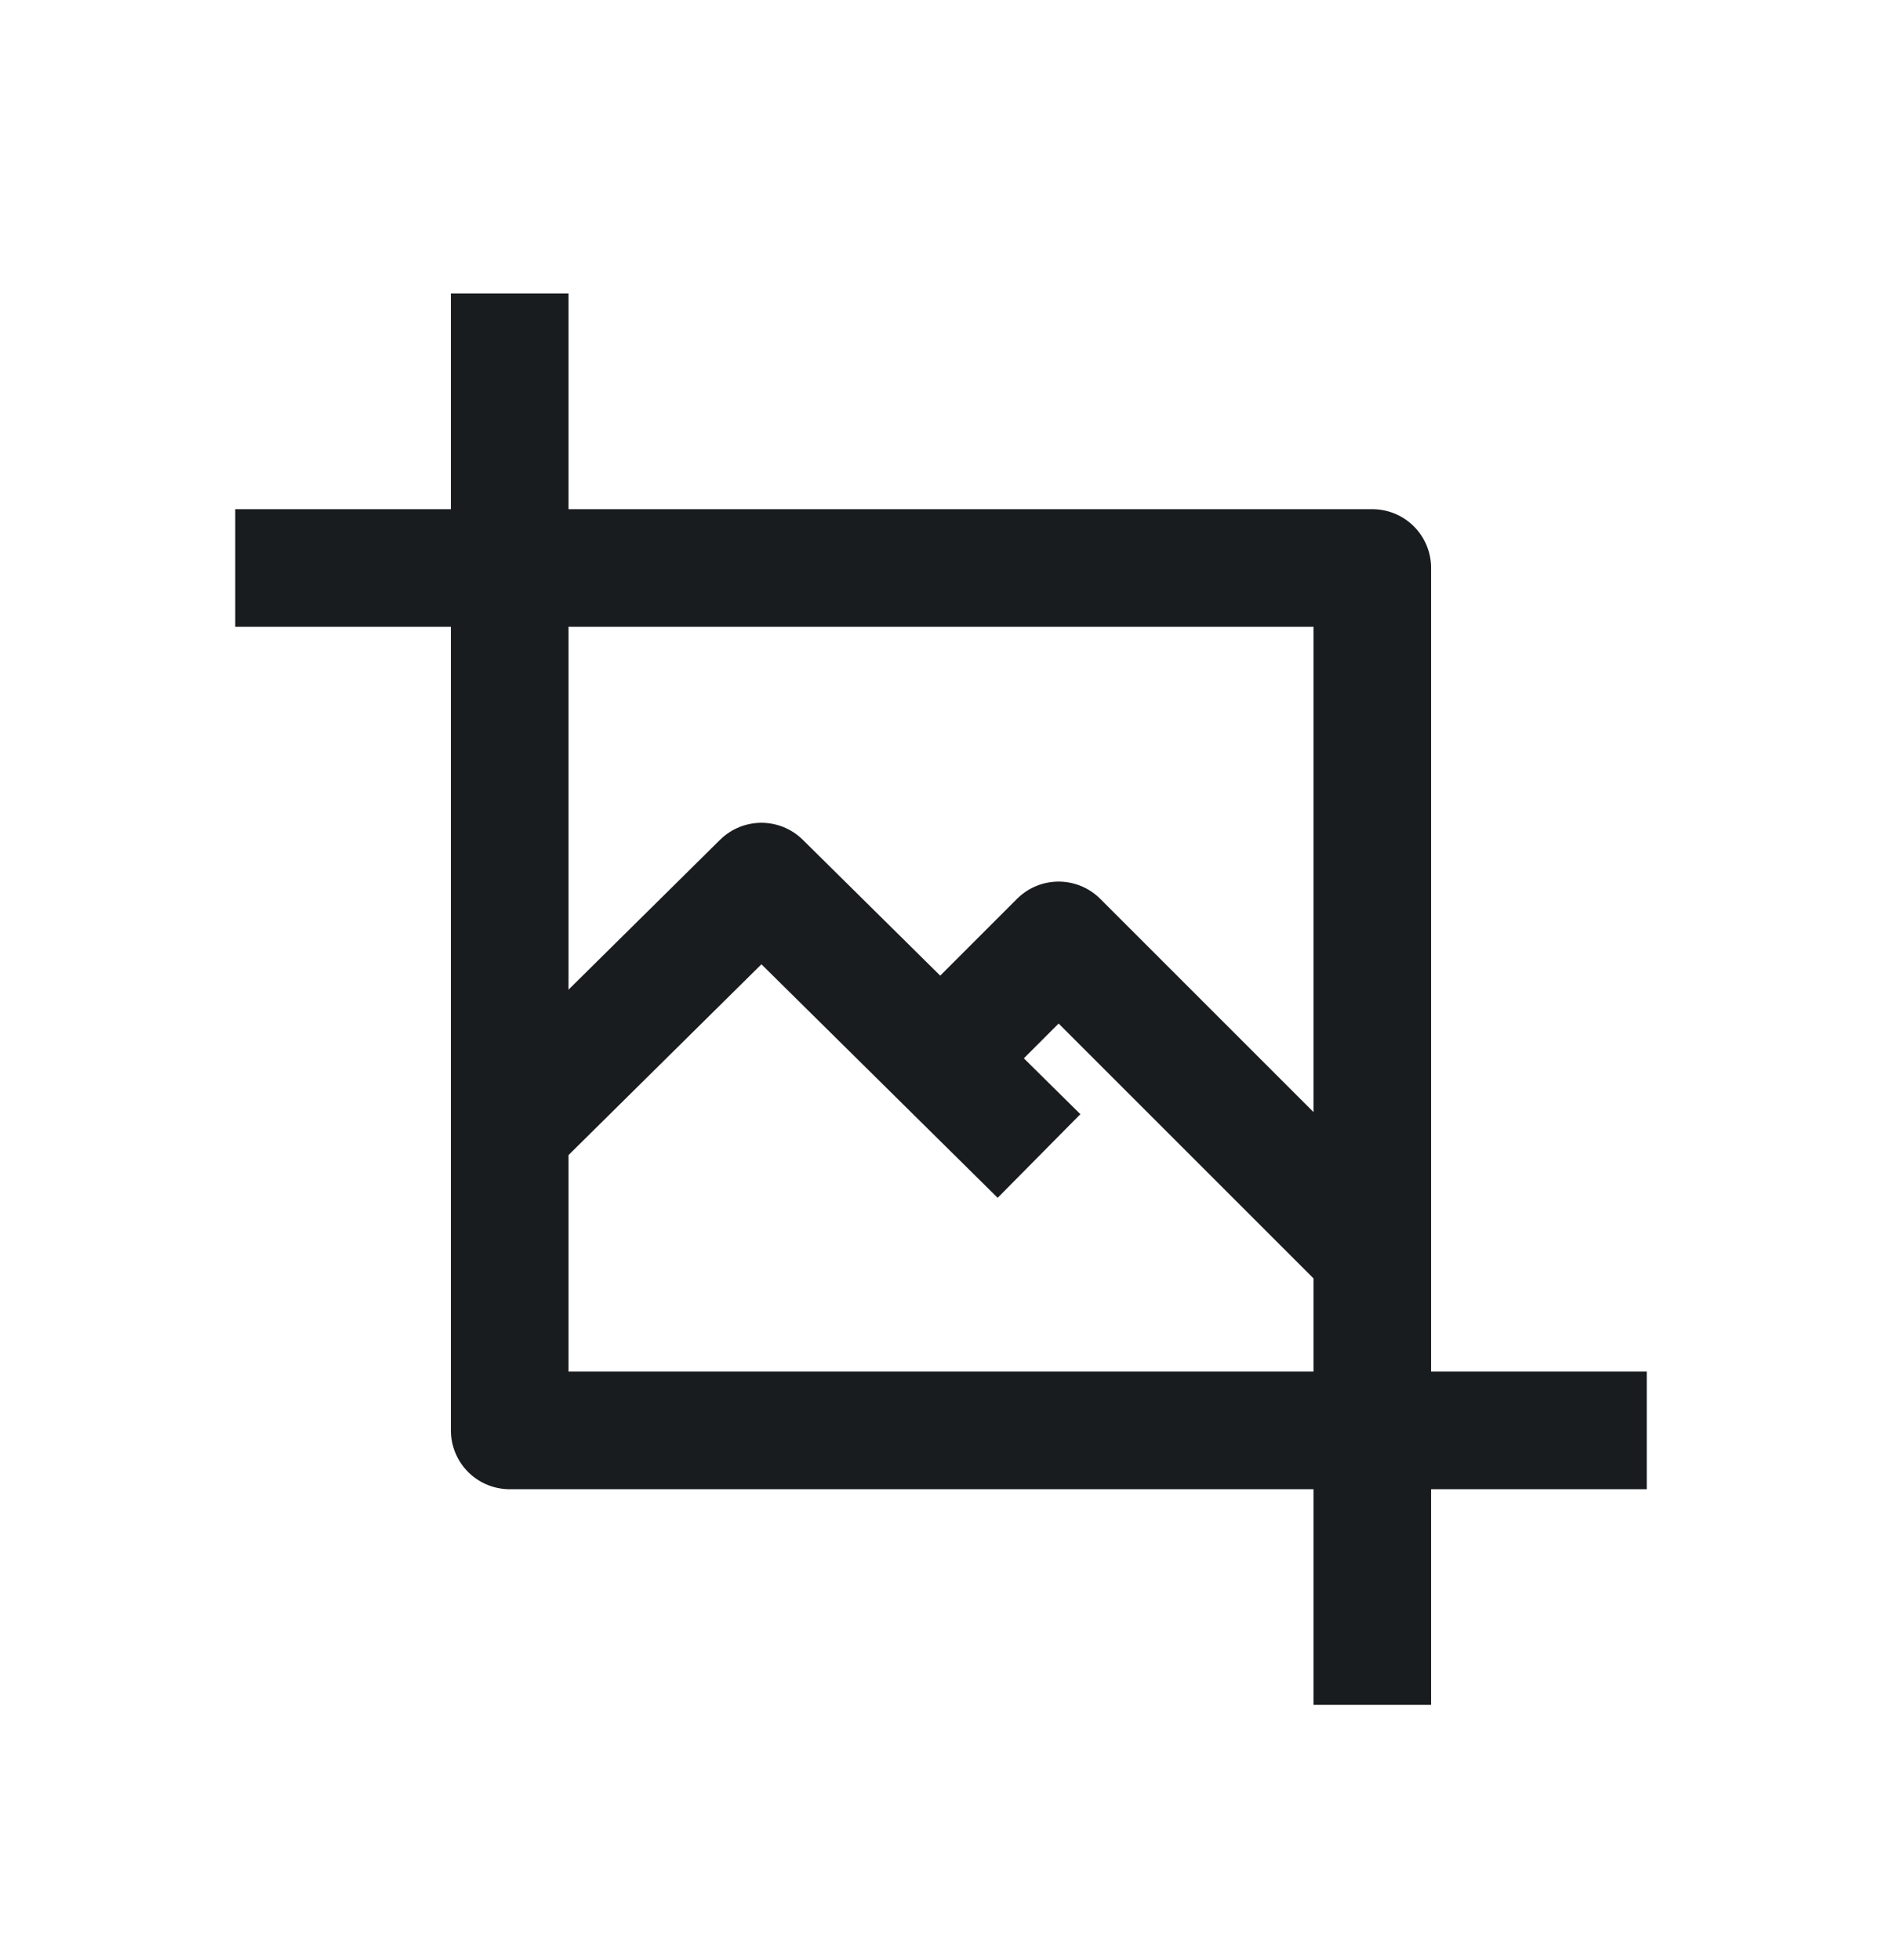 <svg width="24" height="25" viewBox="0 0 24 25" fill="none" xmlns="http://www.w3.org/2000/svg">
<path d="M17.5 18.244H6.5V7.244M17.5 18.244H21M17.5 18.244V7.244H6.5M17.5 18.244V21.744M6.5 7.244V3.744M6.5 7.244H3" stroke="#191C1E" stroke-width="1.5" stroke-linejoin="round"/>
<path d="M6.5 14.419L9.71 11.244L13.25 14.744" stroke="#191C1E" stroke-width="1.5" stroke-linejoin="round"/>
<path d="M12 13.494L13.5 11.994L17.5 15.994" stroke="#191C1E" stroke-width="1.5" stroke-linejoin="round"/>
</svg>
